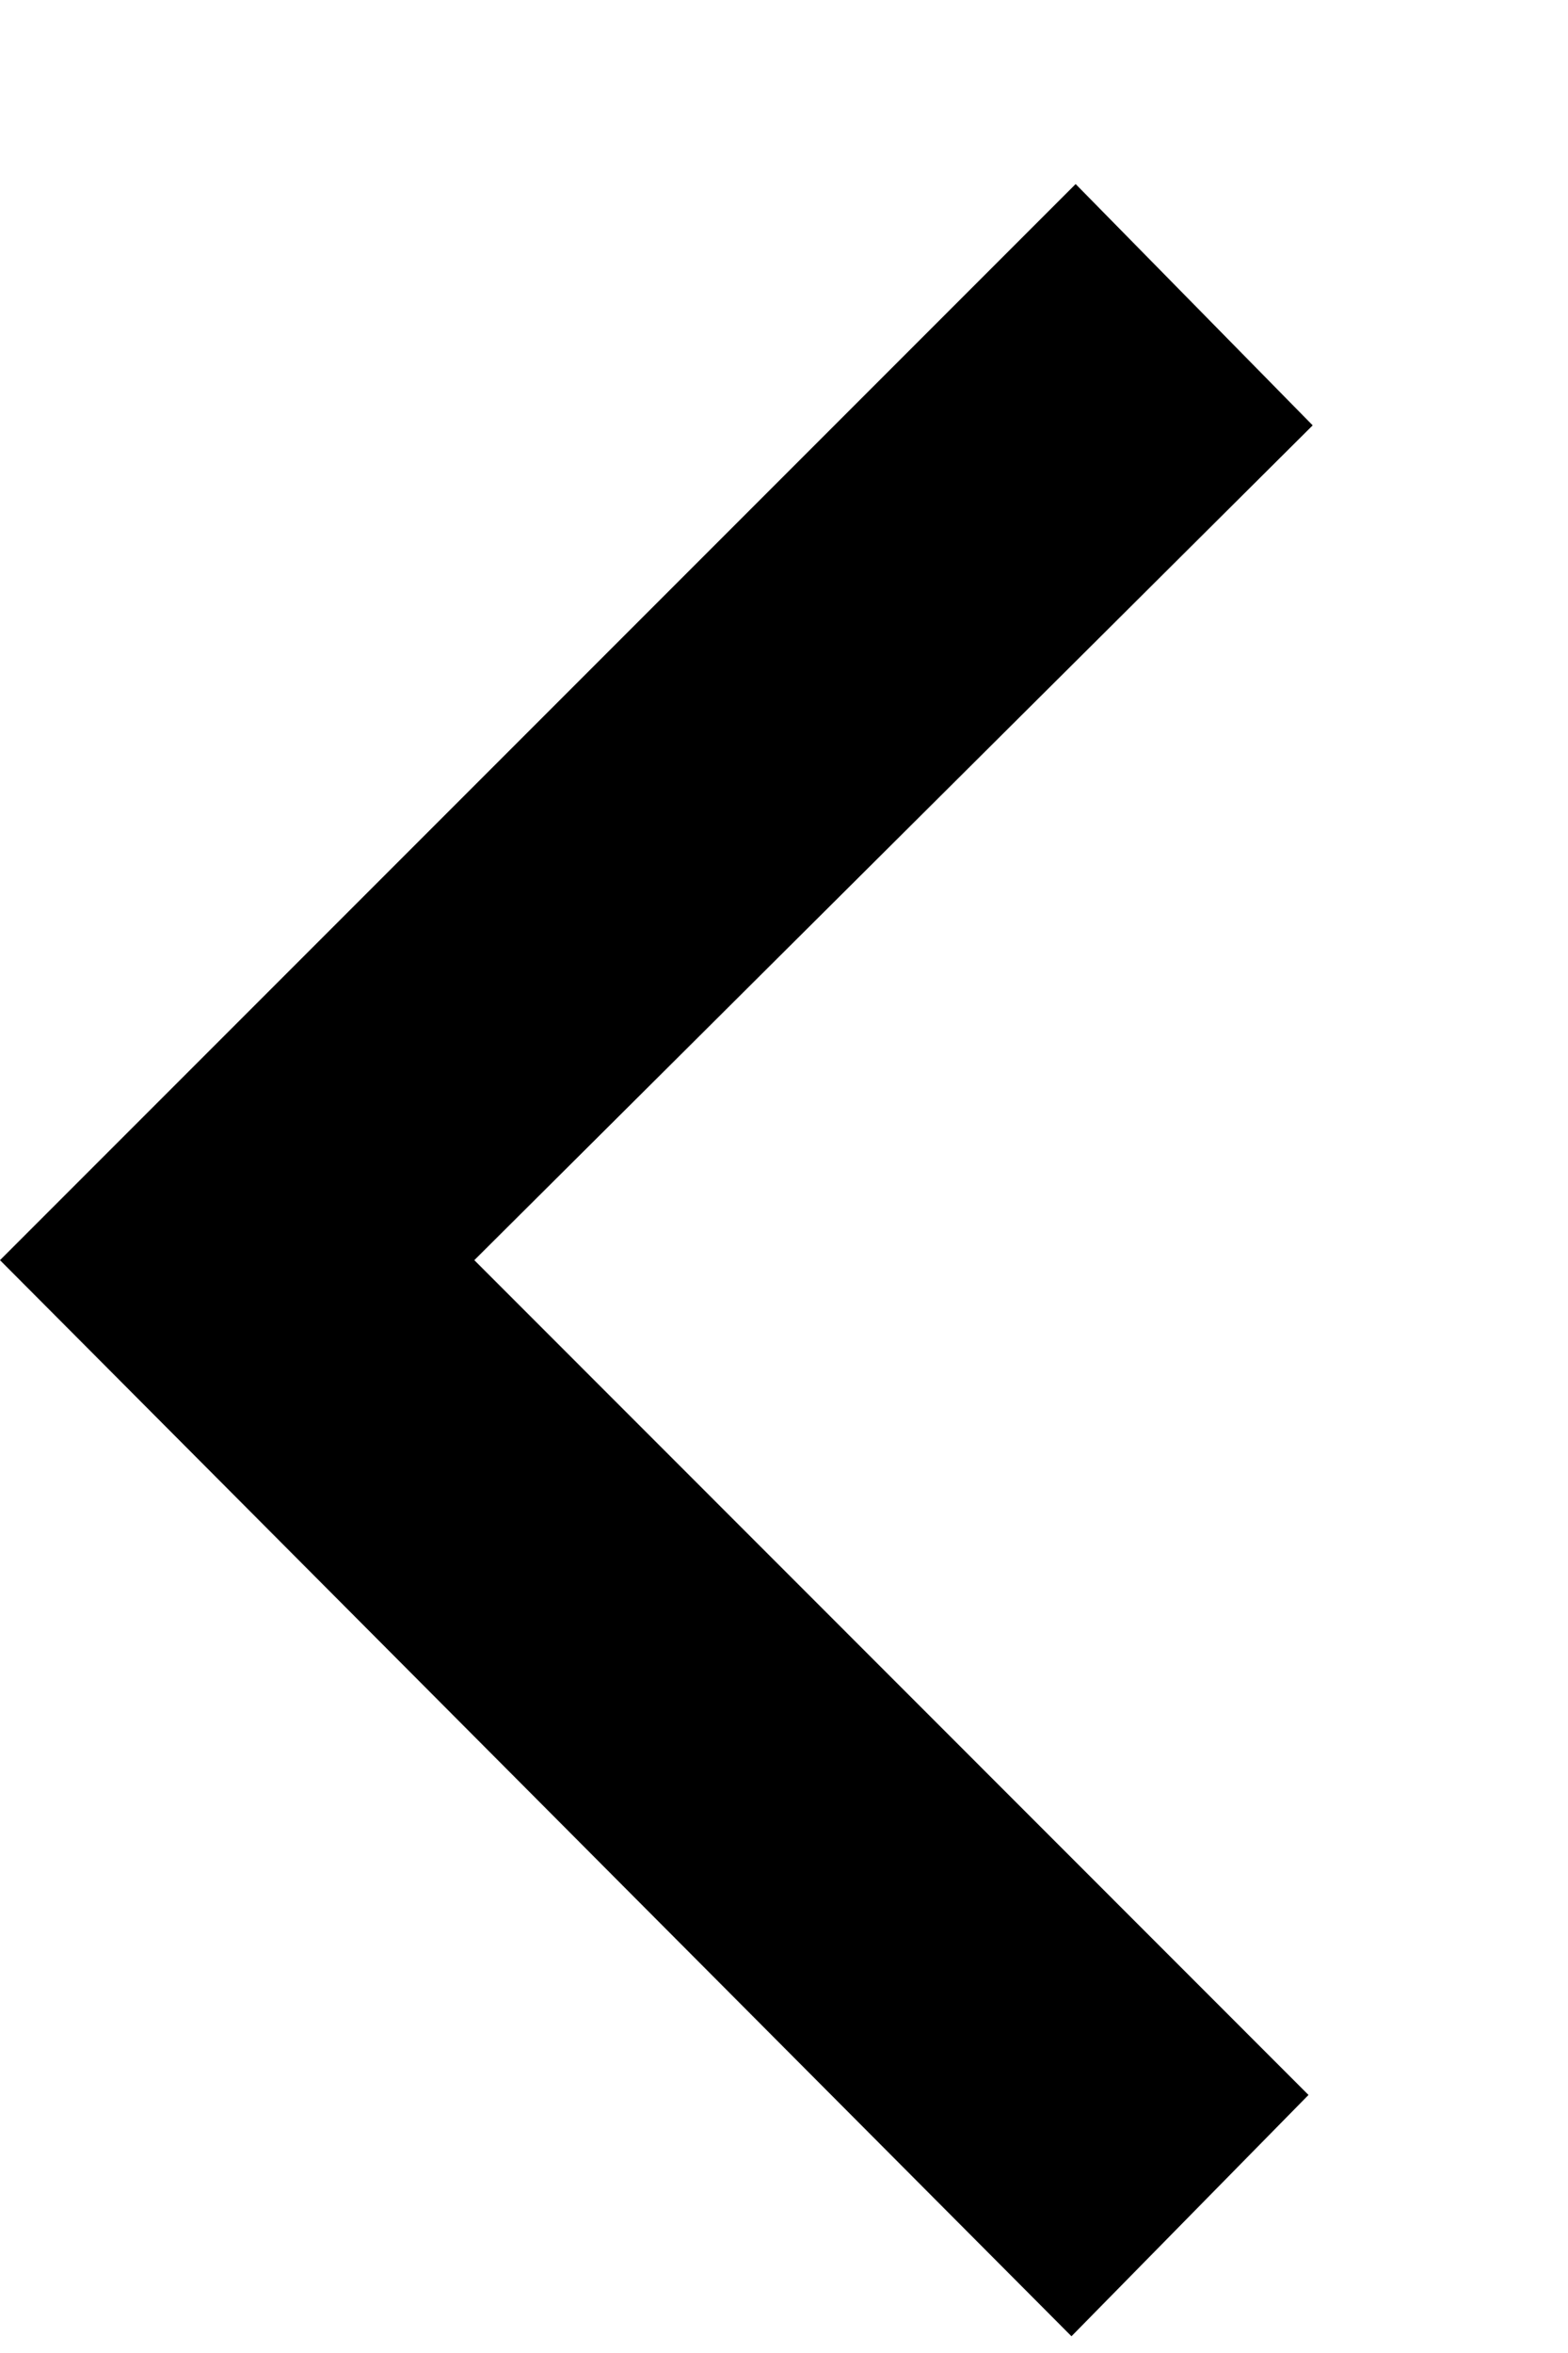   <svg width="6" height="9" viewBox="0 0 6 9" fill="none" xmlns="http://www.w3.org/2000/svg">
      <path d="M-0 4.82L4.116 0.704L5.023 1.627L1.815 4.82L5.007 8.013L4.1 8.936L-0 4.82Z" fill="black" />
    </svg>
